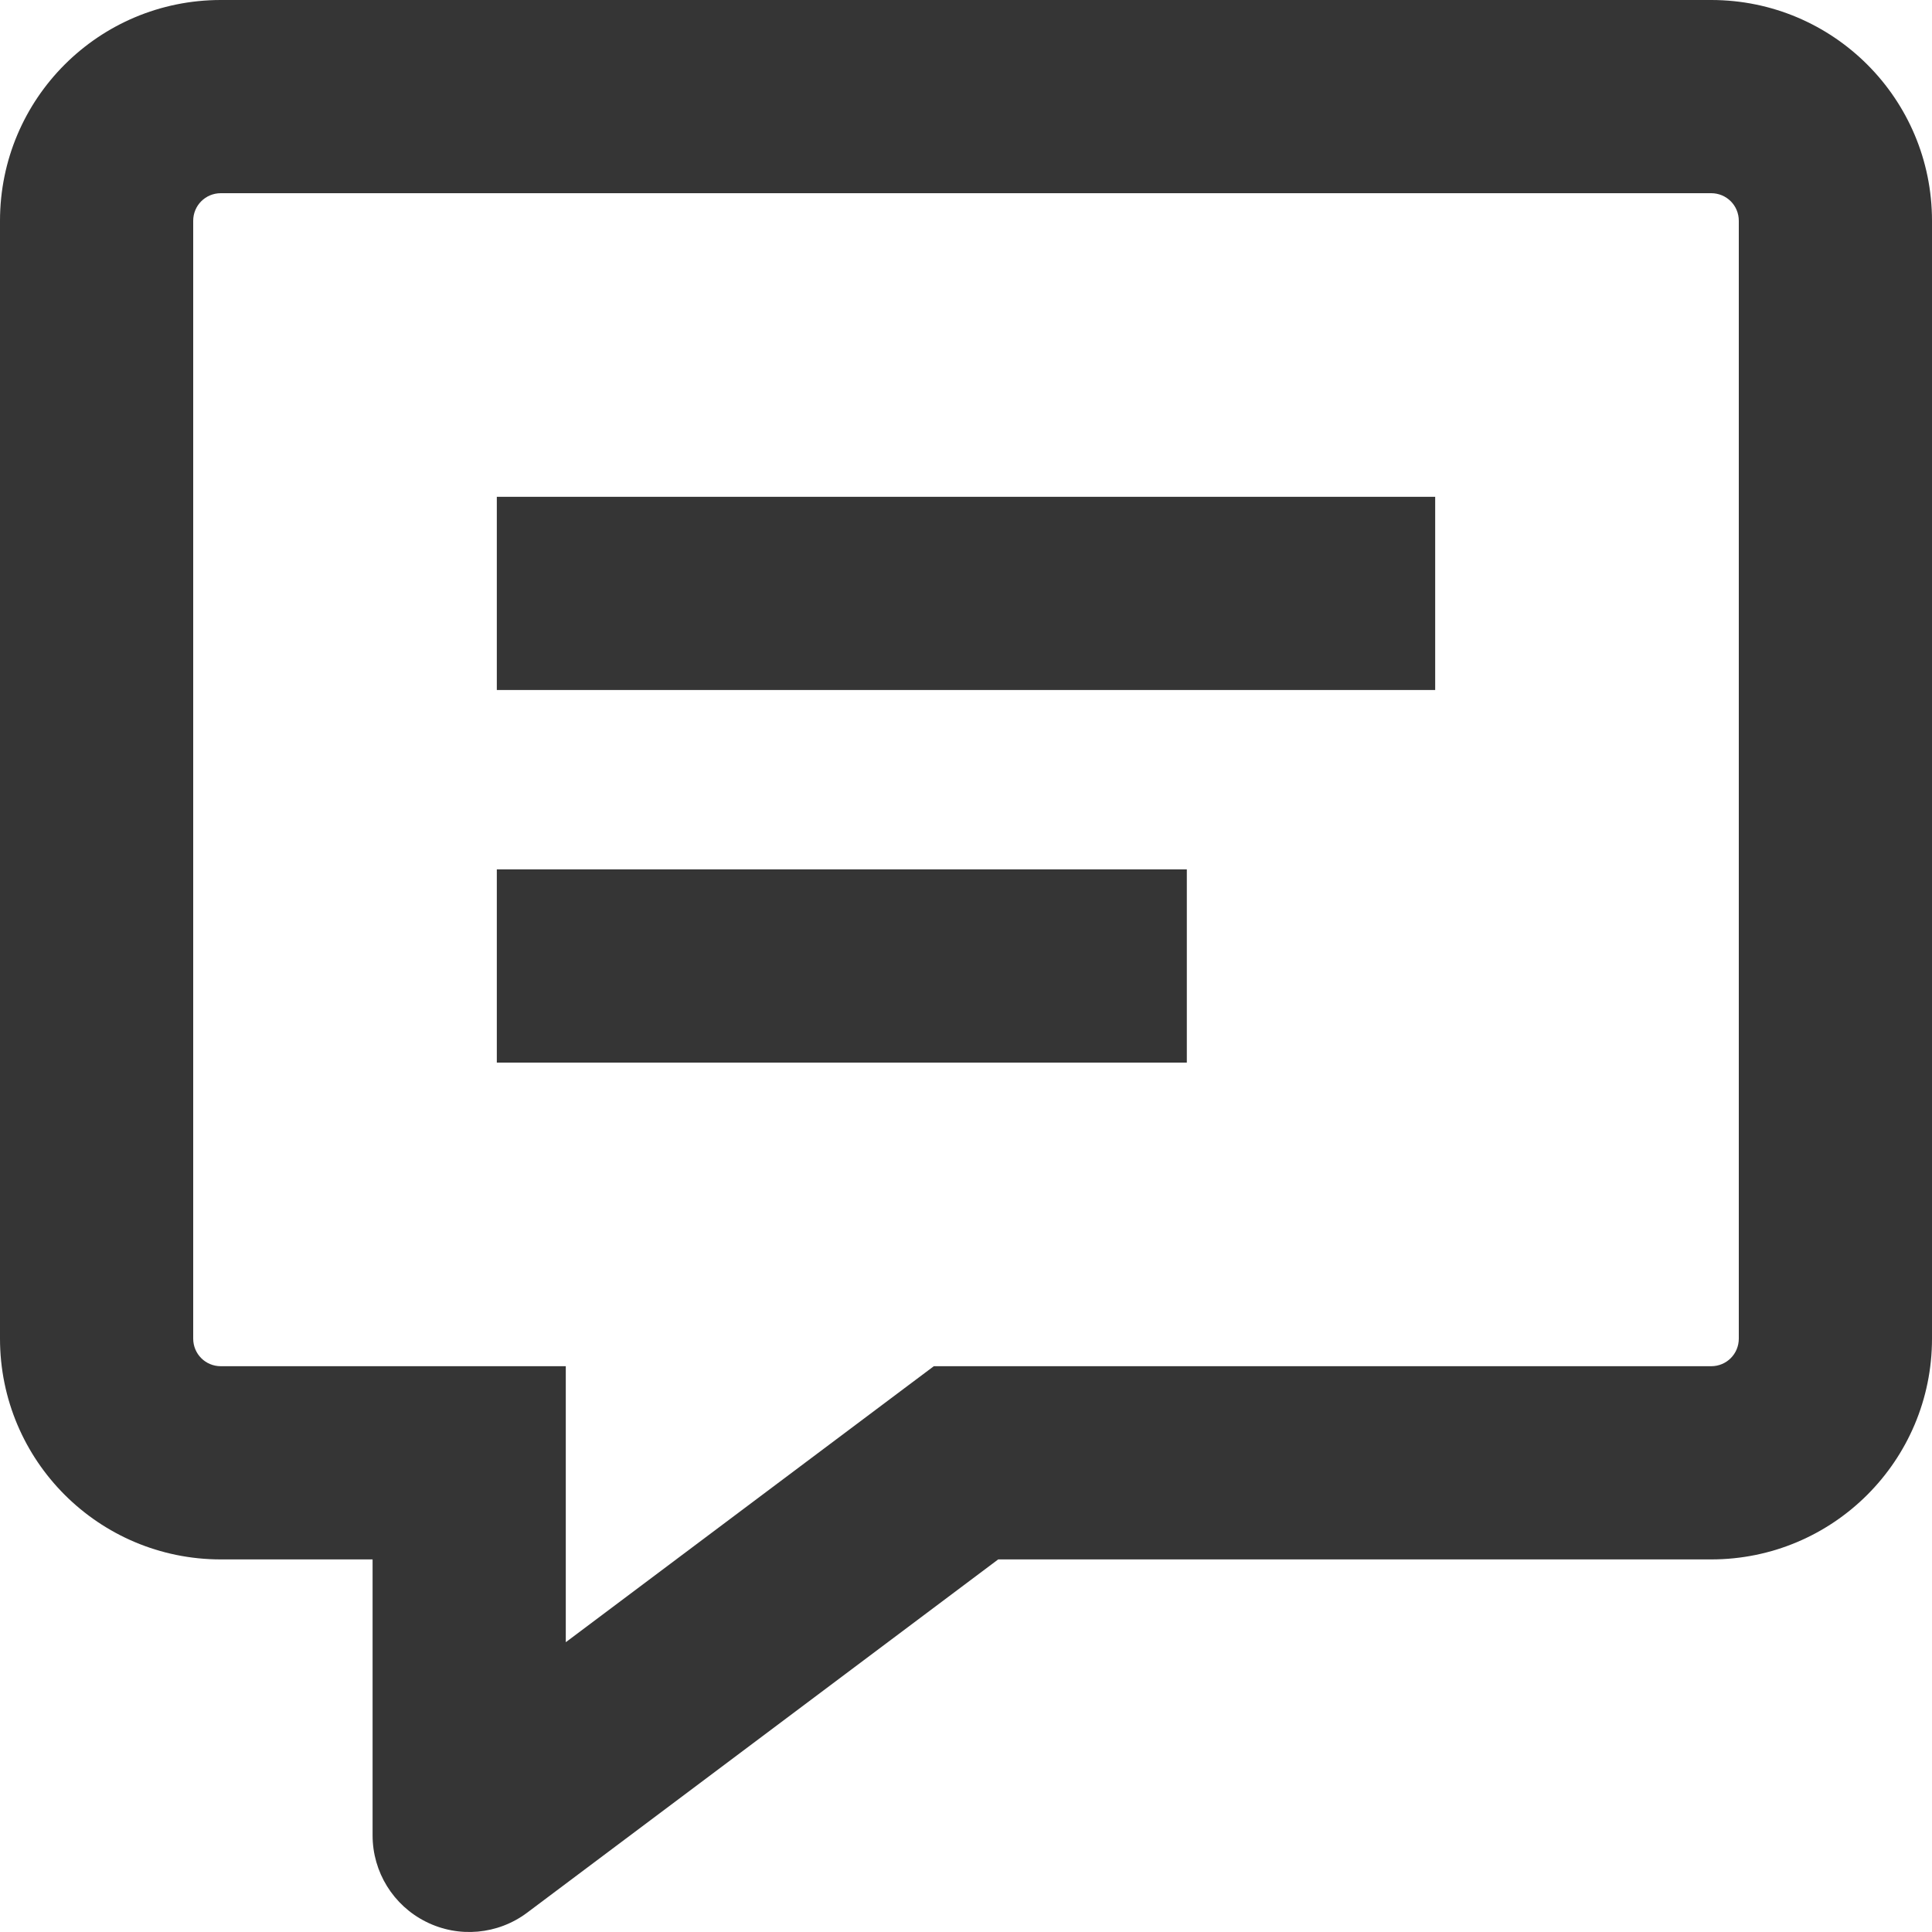 <svg width="20" height="20" viewBox="0 0 20 20" fill="none" xmlns="http://www.w3.org/2000/svg">
<path d="M4.857 15.143H5.857V14.143H4.857V15.143ZM4.857 19H3.857C3.857 19.379 4.071 19.725 4.41 19.894C4.749 20.064 5.154 20.027 5.457 19.8L4.857 19ZM10 15.143V14.143H9.667L9.4 14.343L10 15.143ZM6.143 5.143H5.143V7.143H6.143V5.143ZM13.857 7.143H14.857V5.143H13.857V7.143ZM6.143 9H5.143V11H6.143V9ZM11.286 11H12.286V9H11.286V11ZM3.857 15.143V19H5.857V15.143H3.857ZM5.457 19.8L10.6 15.943L9.4 14.343L4.257 18.2L5.457 19.8ZM10 16.143H17.714V14.143H10V16.143ZM17.714 16.143C18.977 16.143 20 15.12 20 13.857H18C18 14.016 17.873 14.143 17.714 14.143V16.143ZM20 13.857V2.286H18V13.857H20ZM20 2.286C20 1.022 18.977 0 17.714 0V2C17.873 2 18 2.127 18 2.286H20ZM17.714 0H2.286V2H17.714V0ZM2.286 0C1.022 0 0 1.022 0 2.286H2C2 2.127 2.127 2 2.286 2V0ZM0 2.286V13.857H2V2.286H0ZM0 13.857C0 15.12 1.022 16.143 2.286 16.143V14.143C2.127 14.143 2 14.016 2 13.857H0ZM2.286 16.143H4.857V14.143H2.286V16.143ZM6.143 7.143H13.857V5.143H6.143V7.143ZM6.143 11H11.286V9H6.143V11Z" fill="#353535"/>
</svg>
